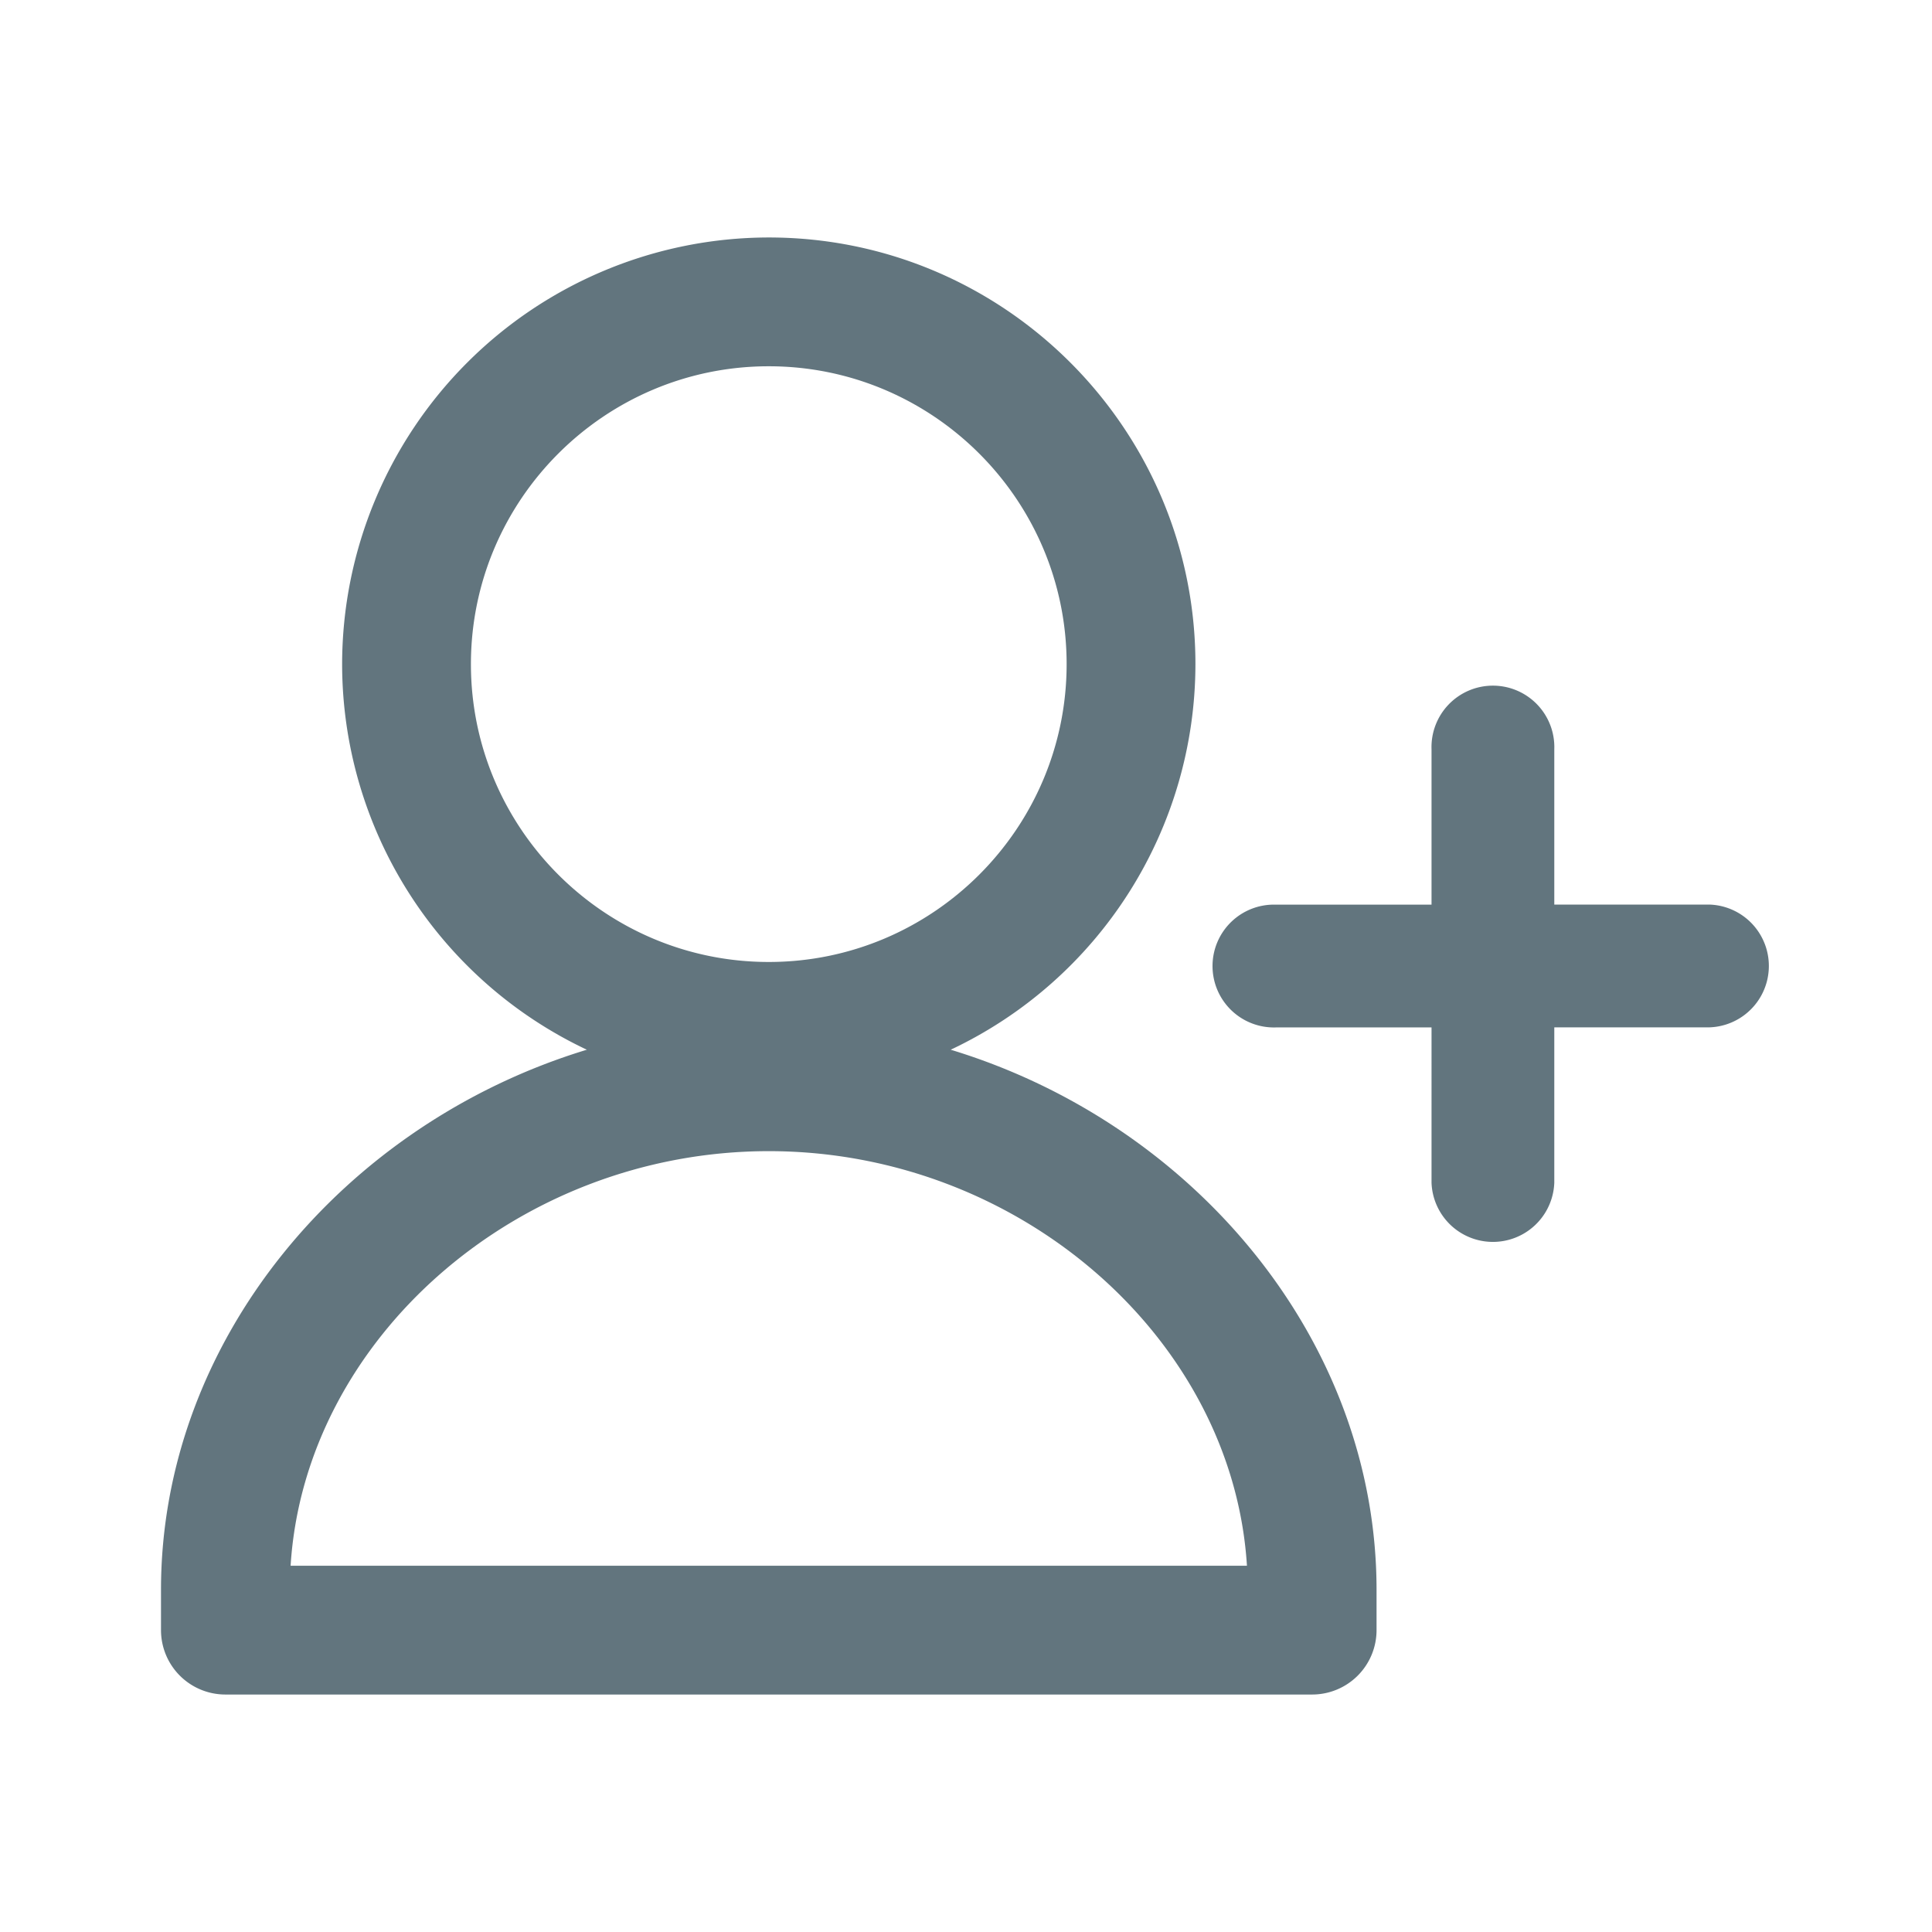 <svg xmlns="http://www.w3.org/2000/svg" fill="none" viewBox="0 0 24 24"><path fill="#62757E" fill-rule="evenodd" d="M17.783 14.692a.763.763 0 0 0 1.525 0v-1.93h1.93a.763.763 0 0 0 0-1.525h-1.93V9.308a.763.763 0 1 0-1.525 0v1.93h-1.93a.763.763 0 1 0 0 1.525h1.93zM9.55 2.95a5.306 5.306 0 0 0-5.3 5.3 5.3 5.3 0 0 0 3.04 4.79C4.264 13.96 2 16.657 2 19.75v.5a.8.8 0 0 0 .8.8h13.5a.8.8 0 0 0 .8-.8v-.5c0-3.093-2.264-5.79-5.29-6.71a5.3 5.3 0 0 0 3.04-4.79c0-2.923-2.377-5.3-5.3-5.3m-3.7 5.3c0-2.04 1.66-3.7 3.7-3.7s3.7 1.66 3.7 3.7-1.66 3.7-3.7 3.7-3.7-1.66-3.7-3.7m3.7 6.05c3.119 0 5.764 2.333 5.94 5.15H3.61c.176-2.817 2.821-5.15 5.94-5.15" clip-rule="evenodd"/></svg>